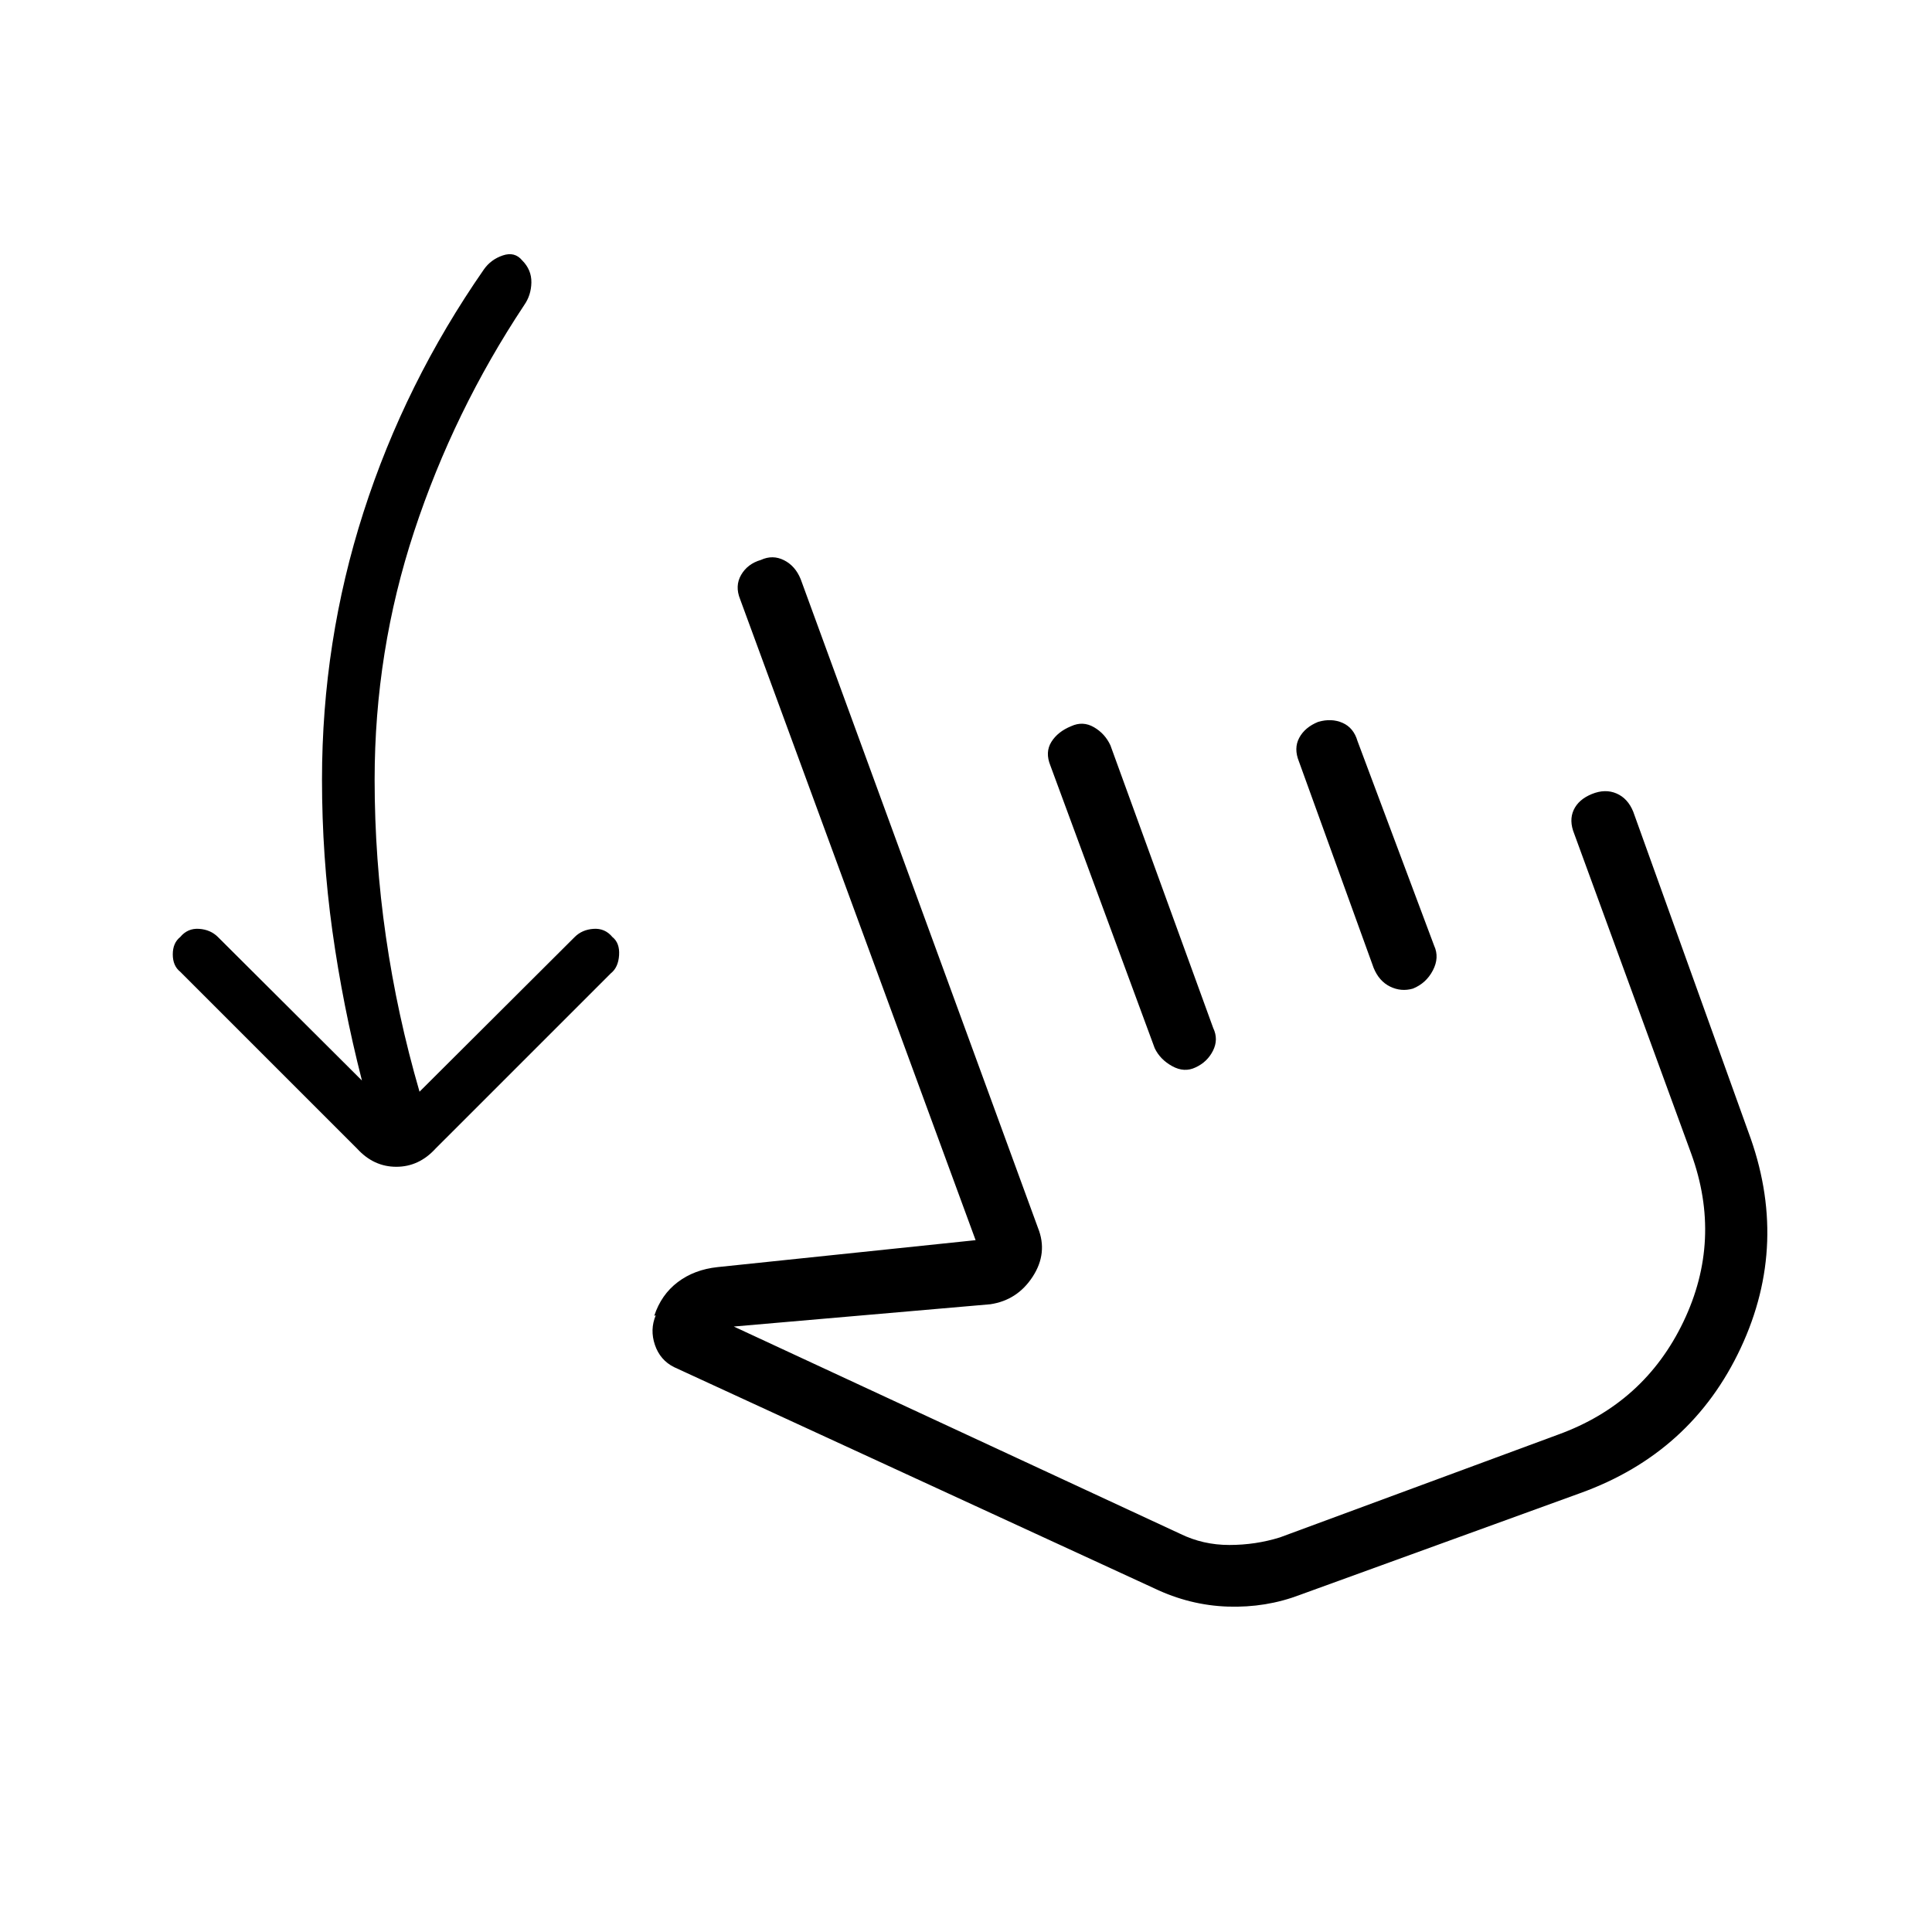 <svg xmlns="http://www.w3.org/2000/svg" width="48" height="48" viewBox="0 -960 960 960"><path d="M179.85-423.08q-9.54-37.38-14.7-74.38-5.15-37-5.15-75.16 0-68.69 20.62-132.88 20.61-64.19 59.84-120.65 3.46-4.93 9.39-6.93 5.92-2 9.61 2.46 4.69 4.7 4.58 11-.12 6.31-3.58 11.24-35 52.76-54.65 112.38-19.66 59.62-19.66 123.38 0 39.39 5.62 78.16 5.61 38.77 16.69 76.92l77.08-76.84q3.69-3.7 9.38-4.08 5.7-.39 9.39 4.08 3.69 2.92 3.31 9-.39 6.07-4.08 9l-87.16 87.15q-8.23 9-19.46 9t-19.46-9l-87.92-87.92q-3.69-2.93-3.69-8.62 0-5.69 3.69-8.61 3.69-4.47 9.38-4.08 5.7.38 9.39 4.08l71.54 71.3ZM646-167.54q-16.92 6.46-35.85 5.85-18.92-.62-36.61-9.08L334.92-280.69q-6.92-3.46-9.5-11.04-2.57-7.58.43-14.73l-.77.31q3.46-10.54 11.69-16.77t19.77-7.46l128.23-13.39-117-318.46q-2.69-6.62.5-12.12 3.19-5.5 9.81-7.42 5.84-2.69 11.46.12 5.61 2.8 8.31 9.42l117.92 322.38q5 12.47-2.62 24.2-7.61 11.73-21.07 13.73l-127.46 11.07 221.84 103q11.31 5.54 24.39 5.54 13.07 0 25.15-3.77l138.23-51.07q42.85-15.54 62.27-56.12t3.88-83.42l-58.15-159q-2.69-6.62-.27-11.85 2.42-5.23 9.04-7.92 6.62-2.69 12.23-.27 5.62 2.42 8.31 9.04l57.15 159q20.69 55.31-3.73 107.5t-79.73 72.11L646-167.54ZM532.23-599.15q5.85-2.7 11.35.5 5.5 3.19 8.19 9.03l51.08 140.47q2.69 5.61-.12 11.23-2.81 5.61-8.65 8.3-5.62 2.7-11.62-.61-6-3.31-8.69-8.92l-51.85-140.47q-2.69-6.61.5-11.73 3.2-5.11 9.81-7.8ZM655-601.31q6.62-1.92 12.12.5 5.5 2.43 7.42 9.04l38.08 101.69q2.69 5.85-.62 12.23-3.31 6.39-9.92 9.08-5.85 1.69-11.35-1t-8.19-9.31l-37.08-102.46q-2.69-6.61.12-11.84 2.8-5.24 9.42-7.93Zm25.08 254.23Z"/></svg>